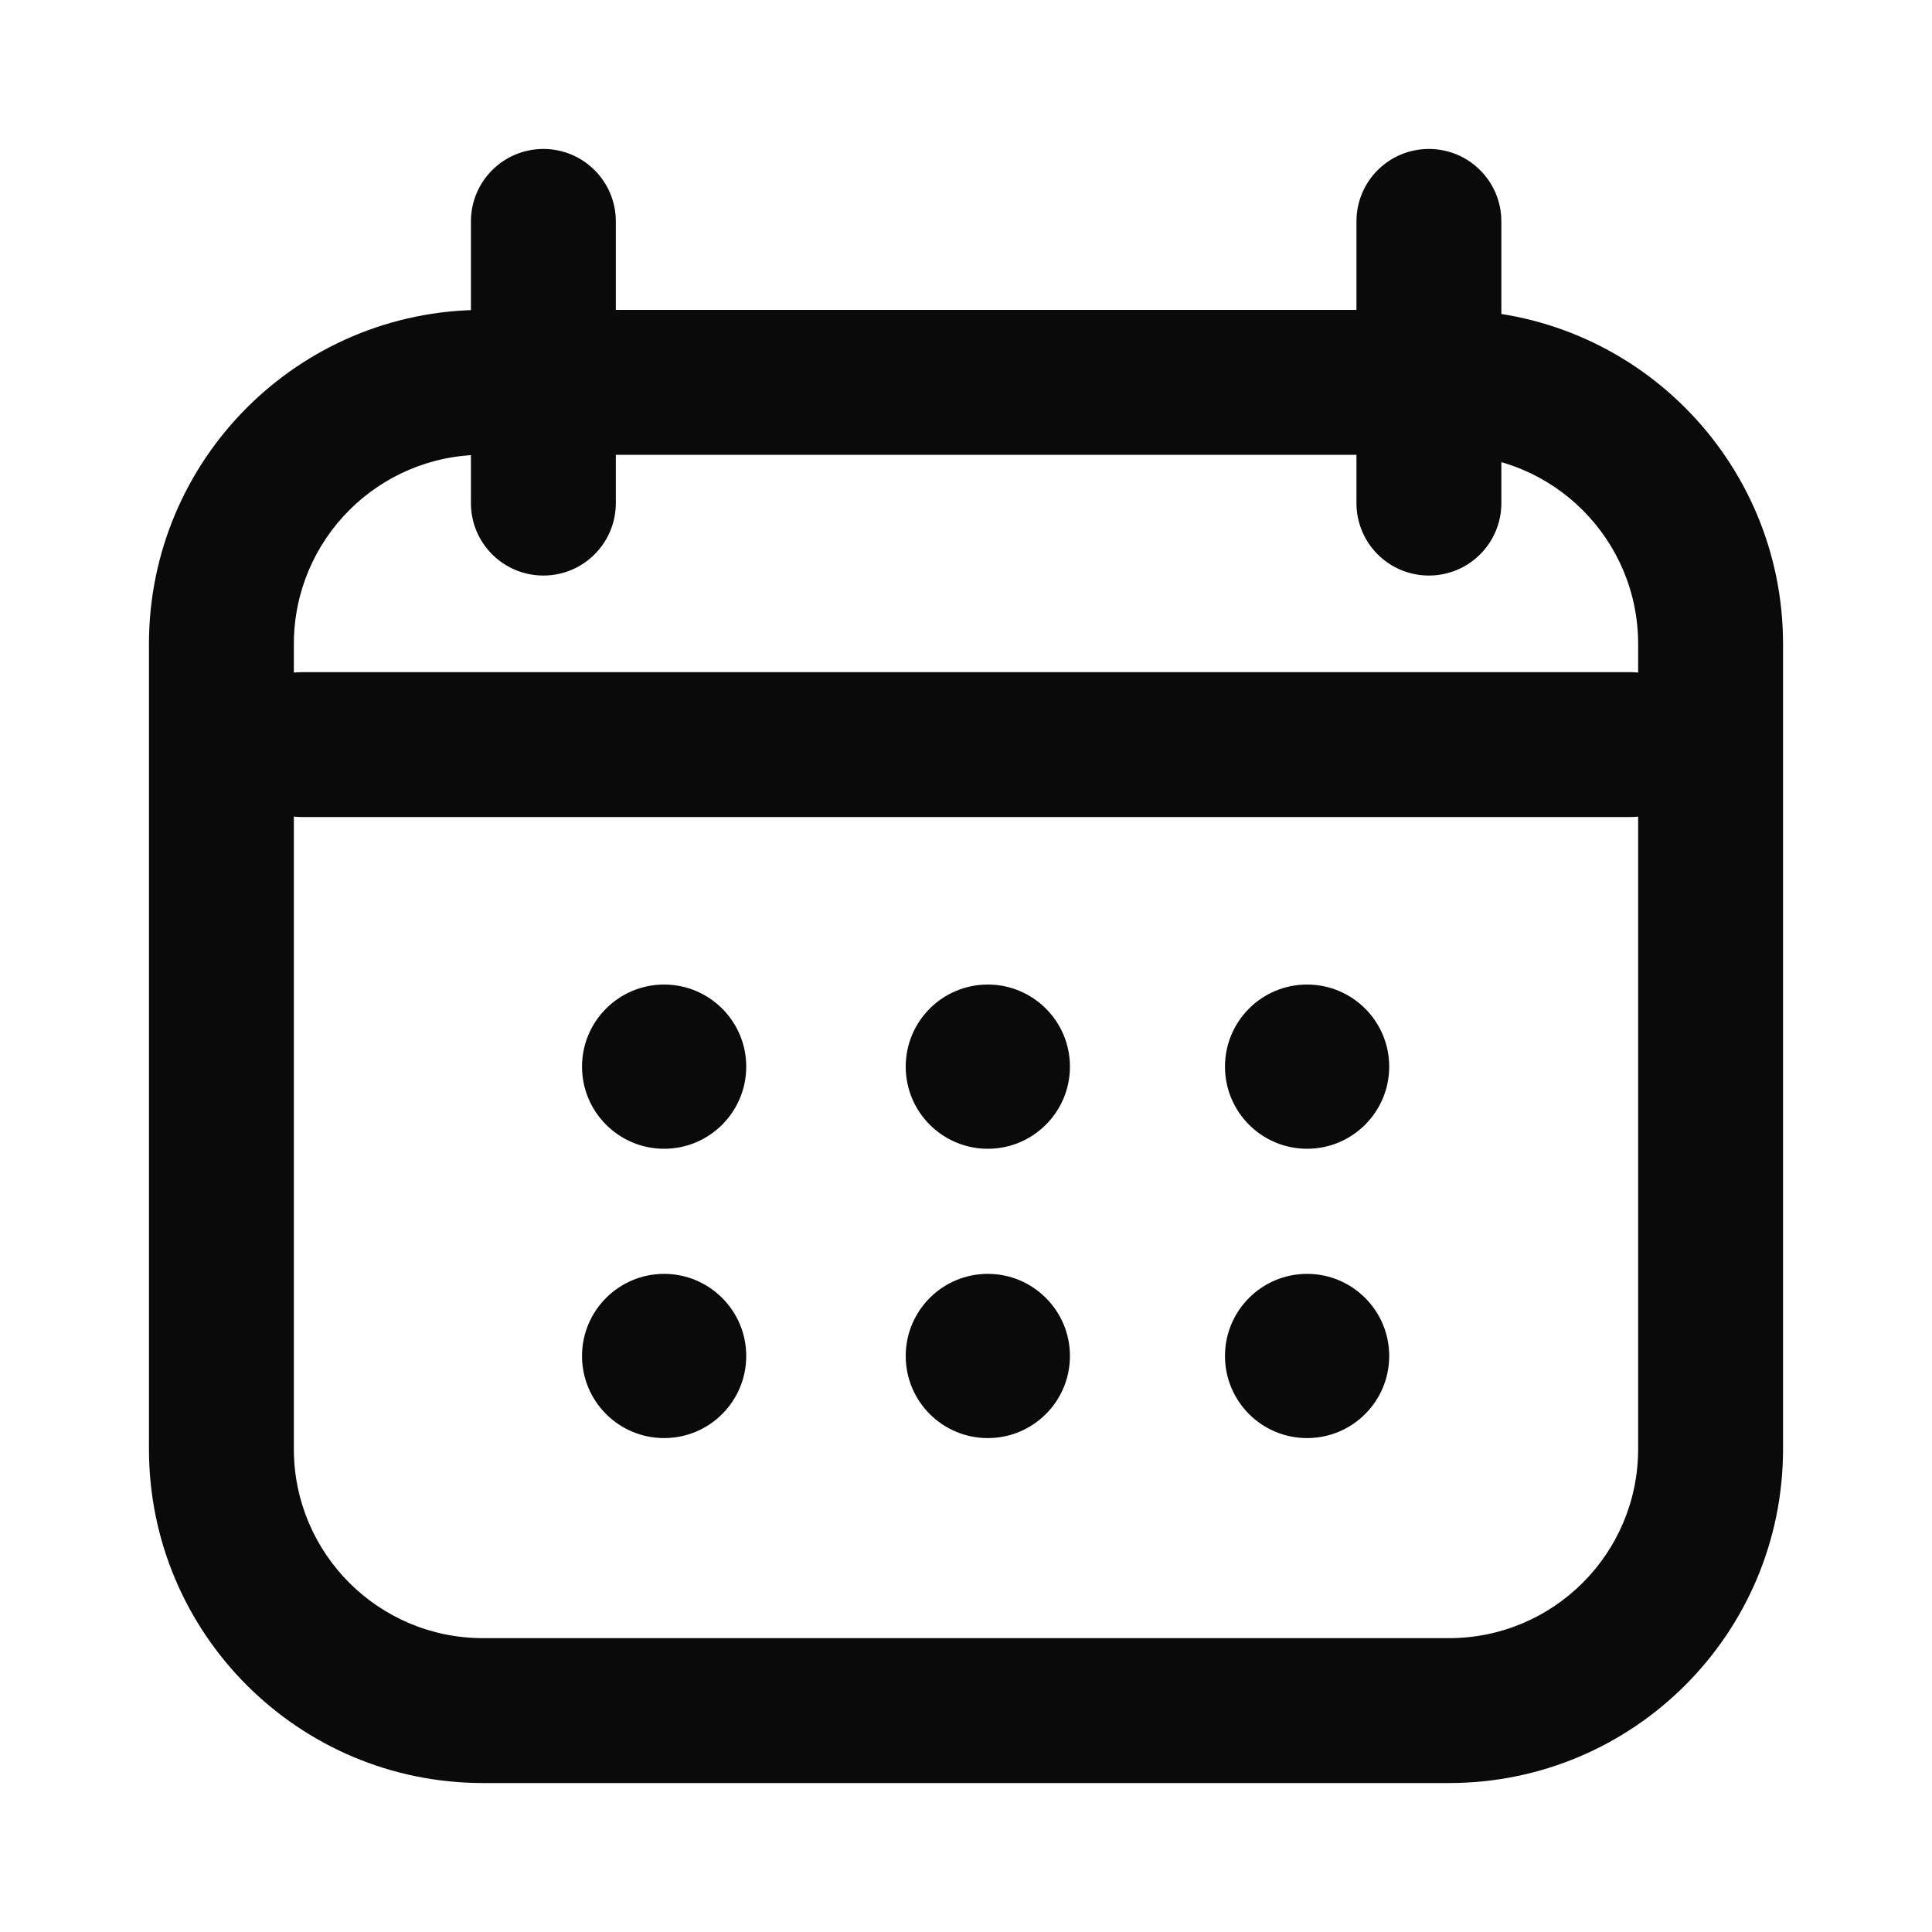 <svg width="20" height="20" viewBox="0 0 20 20" fill="none" xmlns="http://www.w3.org/2000/svg">
<path d="M6.875 11.792C7.289 11.792 7.625 11.456 7.625 11.042C7.625 10.627 7.289 10.292 6.875 10.292V11.792ZM6.874 10.292C6.46 10.292 6.124 10.627 6.124 11.042C6.124 11.456 6.46 11.792 6.874 11.792V10.292ZM10.226 11.792C10.64 11.792 10.976 11.456 10.976 11.042C10.976 10.627 10.64 10.292 10.226 10.292V11.792ZM10.225 10.292C9.81 10.292 9.475 10.627 9.475 11.042C9.475 11.456 9.81 11.792 10.225 11.792V10.292ZM13.531 11.792C13.945 11.792 14.281 11.456 14.281 11.042C14.281 10.627 13.945 10.292 13.531 10.292V11.792ZM13.53 10.292C13.115 10.292 12.78 10.627 12.78 11.042C12.78 11.456 13.115 11.792 13.53 11.792V10.292ZM6.875 14.787C7.289 14.787 7.625 14.452 7.625 14.037C7.625 13.623 7.289 13.287 6.875 13.287V14.787ZM6.874 13.287C6.46 13.287 6.124 13.623 6.124 14.037C6.124 14.452 6.46 14.787 6.874 14.787V13.287ZM10.226 14.787C10.64 14.787 10.976 14.452 10.976 14.037C10.976 13.623 10.64 13.287 10.226 13.287V14.787ZM10.225 13.287C9.81 13.287 9.475 13.623 9.475 14.037C9.475 14.452 9.81 14.787 10.225 14.787V13.287ZM13.531 14.787C13.945 14.787 14.281 14.452 14.281 14.037C14.281 13.623 13.945 13.287 13.531 13.287V14.787ZM13.53 13.287C13.115 13.287 12.78 13.623 12.78 14.037C12.78 14.452 13.115 14.787 13.53 14.787V13.287ZM6.375 2.292C6.375 1.877 6.039 1.542 5.625 1.542C5.211 1.542 4.875 1.877 4.875 2.292H6.375ZM4.875 5.208C4.875 5.623 5.211 5.958 5.625 5.958C6.039 5.958 6.375 5.623 6.375 5.208H4.875ZM3.125 6.958C2.711 6.958 2.375 7.294 2.375 7.708C2.375 8.123 2.711 8.458 3.125 8.458V6.958ZM16.875 8.458C17.289 8.458 17.625 8.123 17.625 7.708C17.625 7.294 17.289 6.958 16.875 6.958V8.458ZM15.542 2.292C15.542 1.877 15.206 1.542 14.792 1.542C14.377 1.542 14.042 1.877 14.042 2.292H15.542ZM14.042 5.208C14.042 5.623 14.377 5.958 14.792 5.958C15.206 5.958 15.542 5.623 15.542 5.208H14.042ZM6.025 11.042C6.025 11.511 6.406 11.892 6.875 11.892V10.392C7.234 10.392 7.525 10.683 7.525 11.042H6.025ZM6.875 11.892C7.344 11.892 7.725 11.511 7.725 11.042H6.225C6.225 10.683 6.516 10.392 6.875 10.392V11.892ZM7.725 11.042C7.725 10.572 7.344 10.192 6.875 10.192V11.692C6.516 11.692 6.225 11.401 6.225 11.042H7.725ZM6.875 10.192C6.406 10.192 6.025 10.572 6.025 11.042H7.525C7.525 11.401 7.234 11.692 6.875 11.692V10.192ZM6.875 10.292H6.874V11.792H6.875V10.292ZM9.376 11.042C9.376 11.511 9.756 11.892 10.226 11.892V10.392C10.585 10.392 10.876 10.683 10.876 11.042H9.376ZM10.226 11.892C10.695 11.892 11.076 11.511 11.076 11.042H9.576C9.576 10.683 9.867 10.392 10.226 10.392V11.892ZM11.076 11.042C11.076 10.572 10.695 10.192 10.226 10.192V11.692C9.867 11.692 9.576 11.401 9.576 11.042H11.076ZM10.226 10.192C9.756 10.192 9.376 10.572 9.376 11.042H10.876C10.876 11.401 10.585 11.692 10.226 11.692V10.192ZM10.226 10.292H10.225V11.792H10.226V10.292ZM12.681 11.042C12.681 11.511 13.061 11.892 13.531 11.892V10.392C13.89 10.392 14.181 10.683 14.181 11.042H12.681ZM13.531 11.892C14 11.892 14.381 11.511 14.381 11.042H12.881C12.881 10.683 13.172 10.392 13.531 10.392V11.892ZM14.381 11.042C14.381 10.572 14 10.192 13.531 10.192V11.692C13.172 11.692 12.881 11.401 12.881 11.042H14.381ZM13.531 10.192C13.061 10.192 12.681 10.572 12.681 11.042H14.181C14.181 11.401 13.89 11.692 13.531 11.692V10.192ZM13.531 10.292H13.53V11.792H13.531V10.292ZM6.025 14.037C6.025 14.507 6.406 14.887 6.875 14.887V13.387C7.234 13.387 7.525 13.678 7.525 14.037H6.025ZM6.875 14.887C7.344 14.887 7.725 14.507 7.725 14.037H6.225C6.225 13.678 6.516 13.387 6.875 13.387V14.887ZM7.725 14.037C7.725 13.568 7.344 13.187 6.875 13.187V14.687C6.516 14.687 6.225 14.396 6.225 14.037H7.725ZM6.875 13.187C6.406 13.187 6.025 13.568 6.025 14.037H7.525C7.525 14.396 7.234 14.687 6.875 14.687V13.187ZM6.875 13.287H6.874V14.787H6.875V13.287ZM9.376 14.037C9.376 14.507 9.756 14.887 10.226 14.887V13.387C10.585 13.387 10.876 13.678 10.876 14.037H9.376ZM10.226 14.887C10.695 14.887 11.076 14.507 11.076 14.037H9.576C9.576 13.678 9.867 13.387 10.226 13.387V14.887ZM11.076 14.037C11.076 13.568 10.695 13.187 10.226 13.187V14.687C9.867 14.687 9.576 14.396 9.576 14.037H11.076ZM10.226 13.187C9.756 13.187 9.376 13.568 9.376 14.037H10.876C10.876 14.396 10.585 14.687 10.226 14.687V13.187ZM10.226 13.287H10.225V14.787H10.226V13.287ZM12.681 14.037C12.681 14.507 13.061 14.887 13.531 14.887V13.387C13.89 13.387 14.181 13.678 14.181 14.037H12.681ZM13.531 14.887C14 14.887 14.381 14.507 14.381 14.037H12.881C12.881 13.678 13.172 13.387 13.531 13.387V14.887ZM14.381 14.037C14.381 13.568 14 13.187 13.531 13.187V14.687C13.172 14.687 12.881 14.396 12.881 14.037H14.381ZM13.531 13.187C13.061 13.187 12.681 13.568 12.681 14.037H14.181C14.181 14.396 13.89 14.687 13.531 14.687V13.187ZM13.531 13.287H13.53V14.787H13.531V13.287ZM5 4.708H15V3.208H5V4.708ZM15 4.708C16.082 4.708 16.958 5.585 16.958 6.667H18.458C18.458 4.757 16.91 3.208 15 3.208V4.708ZM16.958 6.667V15H18.458V6.667H16.958ZM16.958 15C16.958 16.081 16.082 16.958 15 16.958V18.458C16.91 18.458 18.458 16.91 18.458 15H16.958ZM15 16.958H5V18.458H15V16.958ZM5 16.958C3.918 16.958 3.042 16.081 3.042 15H1.542C1.542 16.91 3.09 18.458 5 18.458V16.958ZM3.042 15V6.667H1.542V15H3.042ZM3.042 6.667C3.042 5.585 3.918 4.708 5 4.708V3.208C3.09 3.208 1.542 4.757 1.542 6.667H3.042ZM4.875 2.292V5.208H6.375V2.292H4.875ZM3.125 8.458H16.875V6.958H3.125V8.458ZM14.042 2.292V5.208H15.542V2.292H14.042Z" fill="#0A0A0A"/>
</svg>
